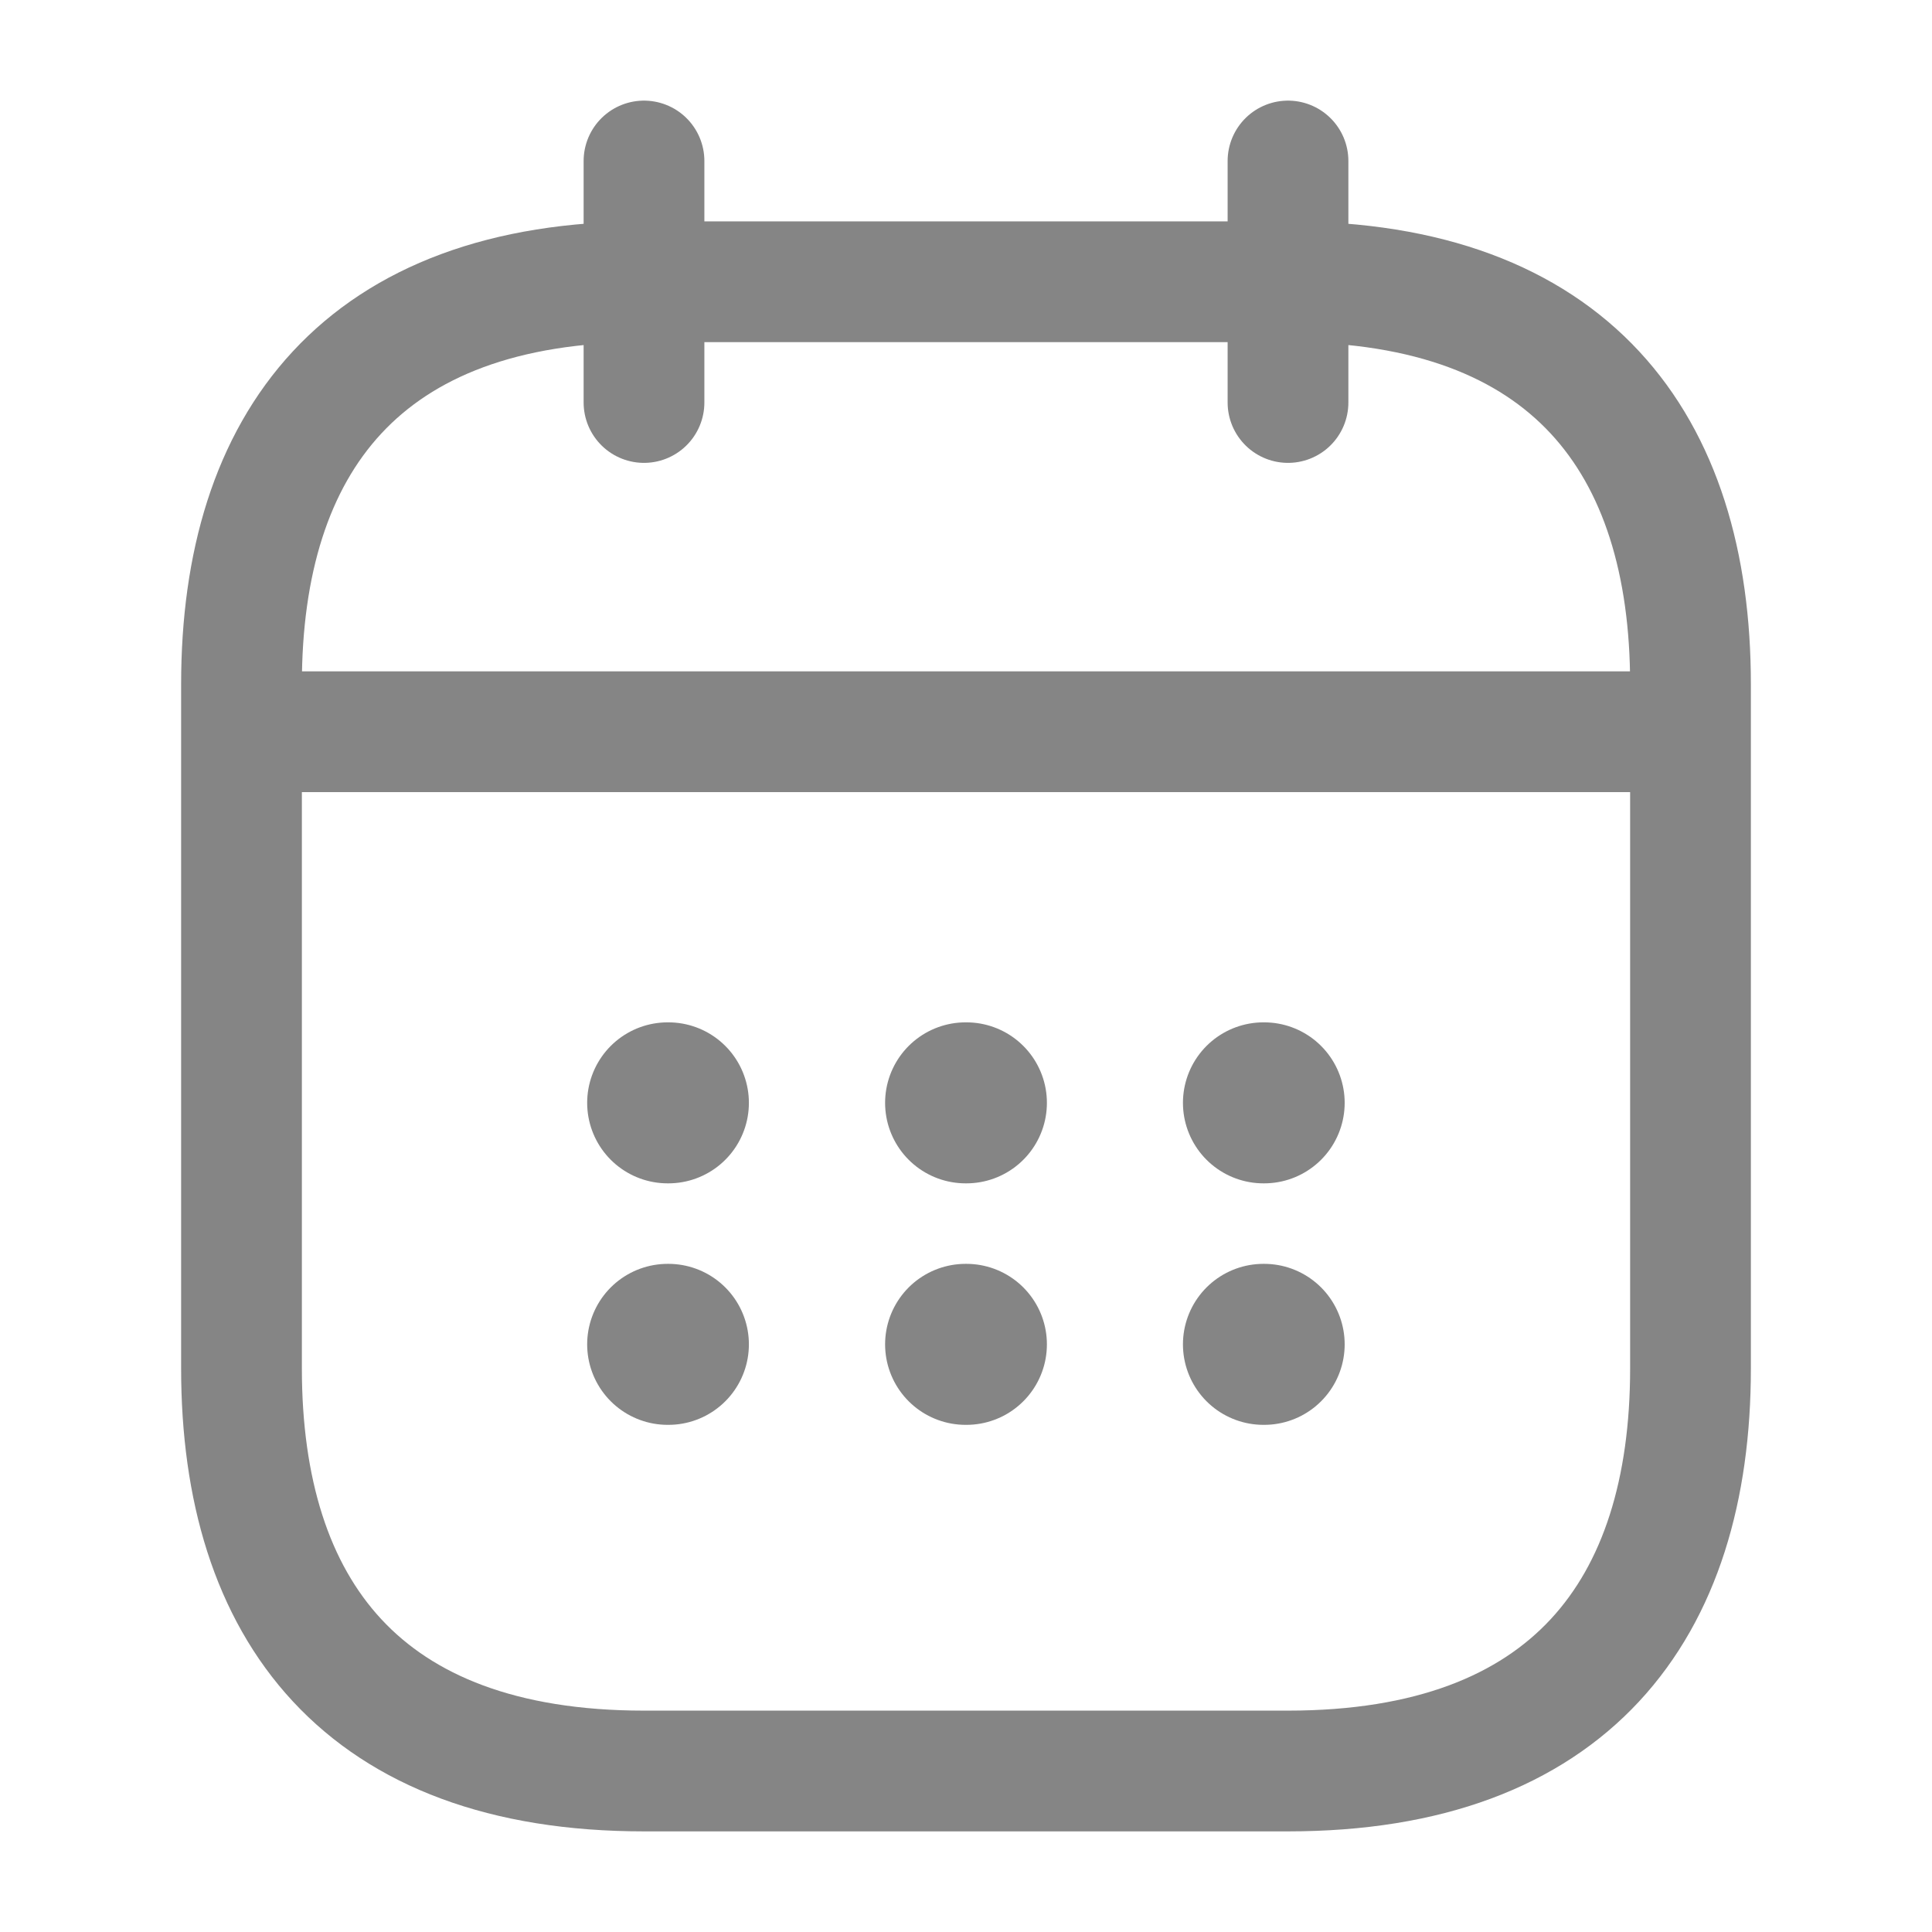 <?xml version="1.0" encoding="utf-8"?><!-- Uploaded to: SVG Repo, www.svgrepo.com, Generator: SVG Repo Mixer Tools -->
<svg width="800px" height="800px" viewBox="0 0 24 24" fill="none" xmlns="http://www.w3.org/2000/svg">
<path d="M8 2V5" stroke="#858585" stroke-width="1.5" stroke-miterlimit="10" stroke-linecap="round" stroke-linejoin="round"/>
<path d="M16 2V5" stroke="#858585" stroke-width="1.5" stroke-miterlimit="10" stroke-linecap="round" stroke-linejoin="round"/>
<path d="M3.5 9.09H20.5" stroke="#858585" stroke-width="1.5" stroke-miterlimit="10" stroke-linecap="round" stroke-linejoin="round"/>
<path d="M21 8.5V17C21 20 19.5 22 16 22H8C4.5 22 3 20 3 17V8.5C3 5.5 4.5 3.5 8 3.5H16C19.5 3.5 21 5.5 21 8.5Z" stroke="#858585" stroke-width="1.5" stroke-miterlimit="10" stroke-linecap="round" stroke-linejoin="round"/>
<path d="M15.695 13.7H15.704" stroke="#858585" stroke-width="2" stroke-linecap="round" stroke-linejoin="round"/>
<path d="M15.695 16.7H15.704" stroke="#858585" stroke-width="2" stroke-linecap="round" stroke-linejoin="round"/>
<path d="M11.995 13.7H12.005" stroke="#858585" stroke-width="2" stroke-linecap="round" stroke-linejoin="round"/>
<path d="M11.995 16.7H12.005" stroke="#858585" stroke-width="2" stroke-linecap="round" stroke-linejoin="round"/>
<path d="M8.294 13.7H8.303" stroke="#858585" stroke-width="2" stroke-linecap="round" stroke-linejoin="round"/>
<path d="M8.294 16.7H8.303" stroke="#858585" stroke-width="2" stroke-linecap="round" stroke-linejoin="round"/>
</svg>